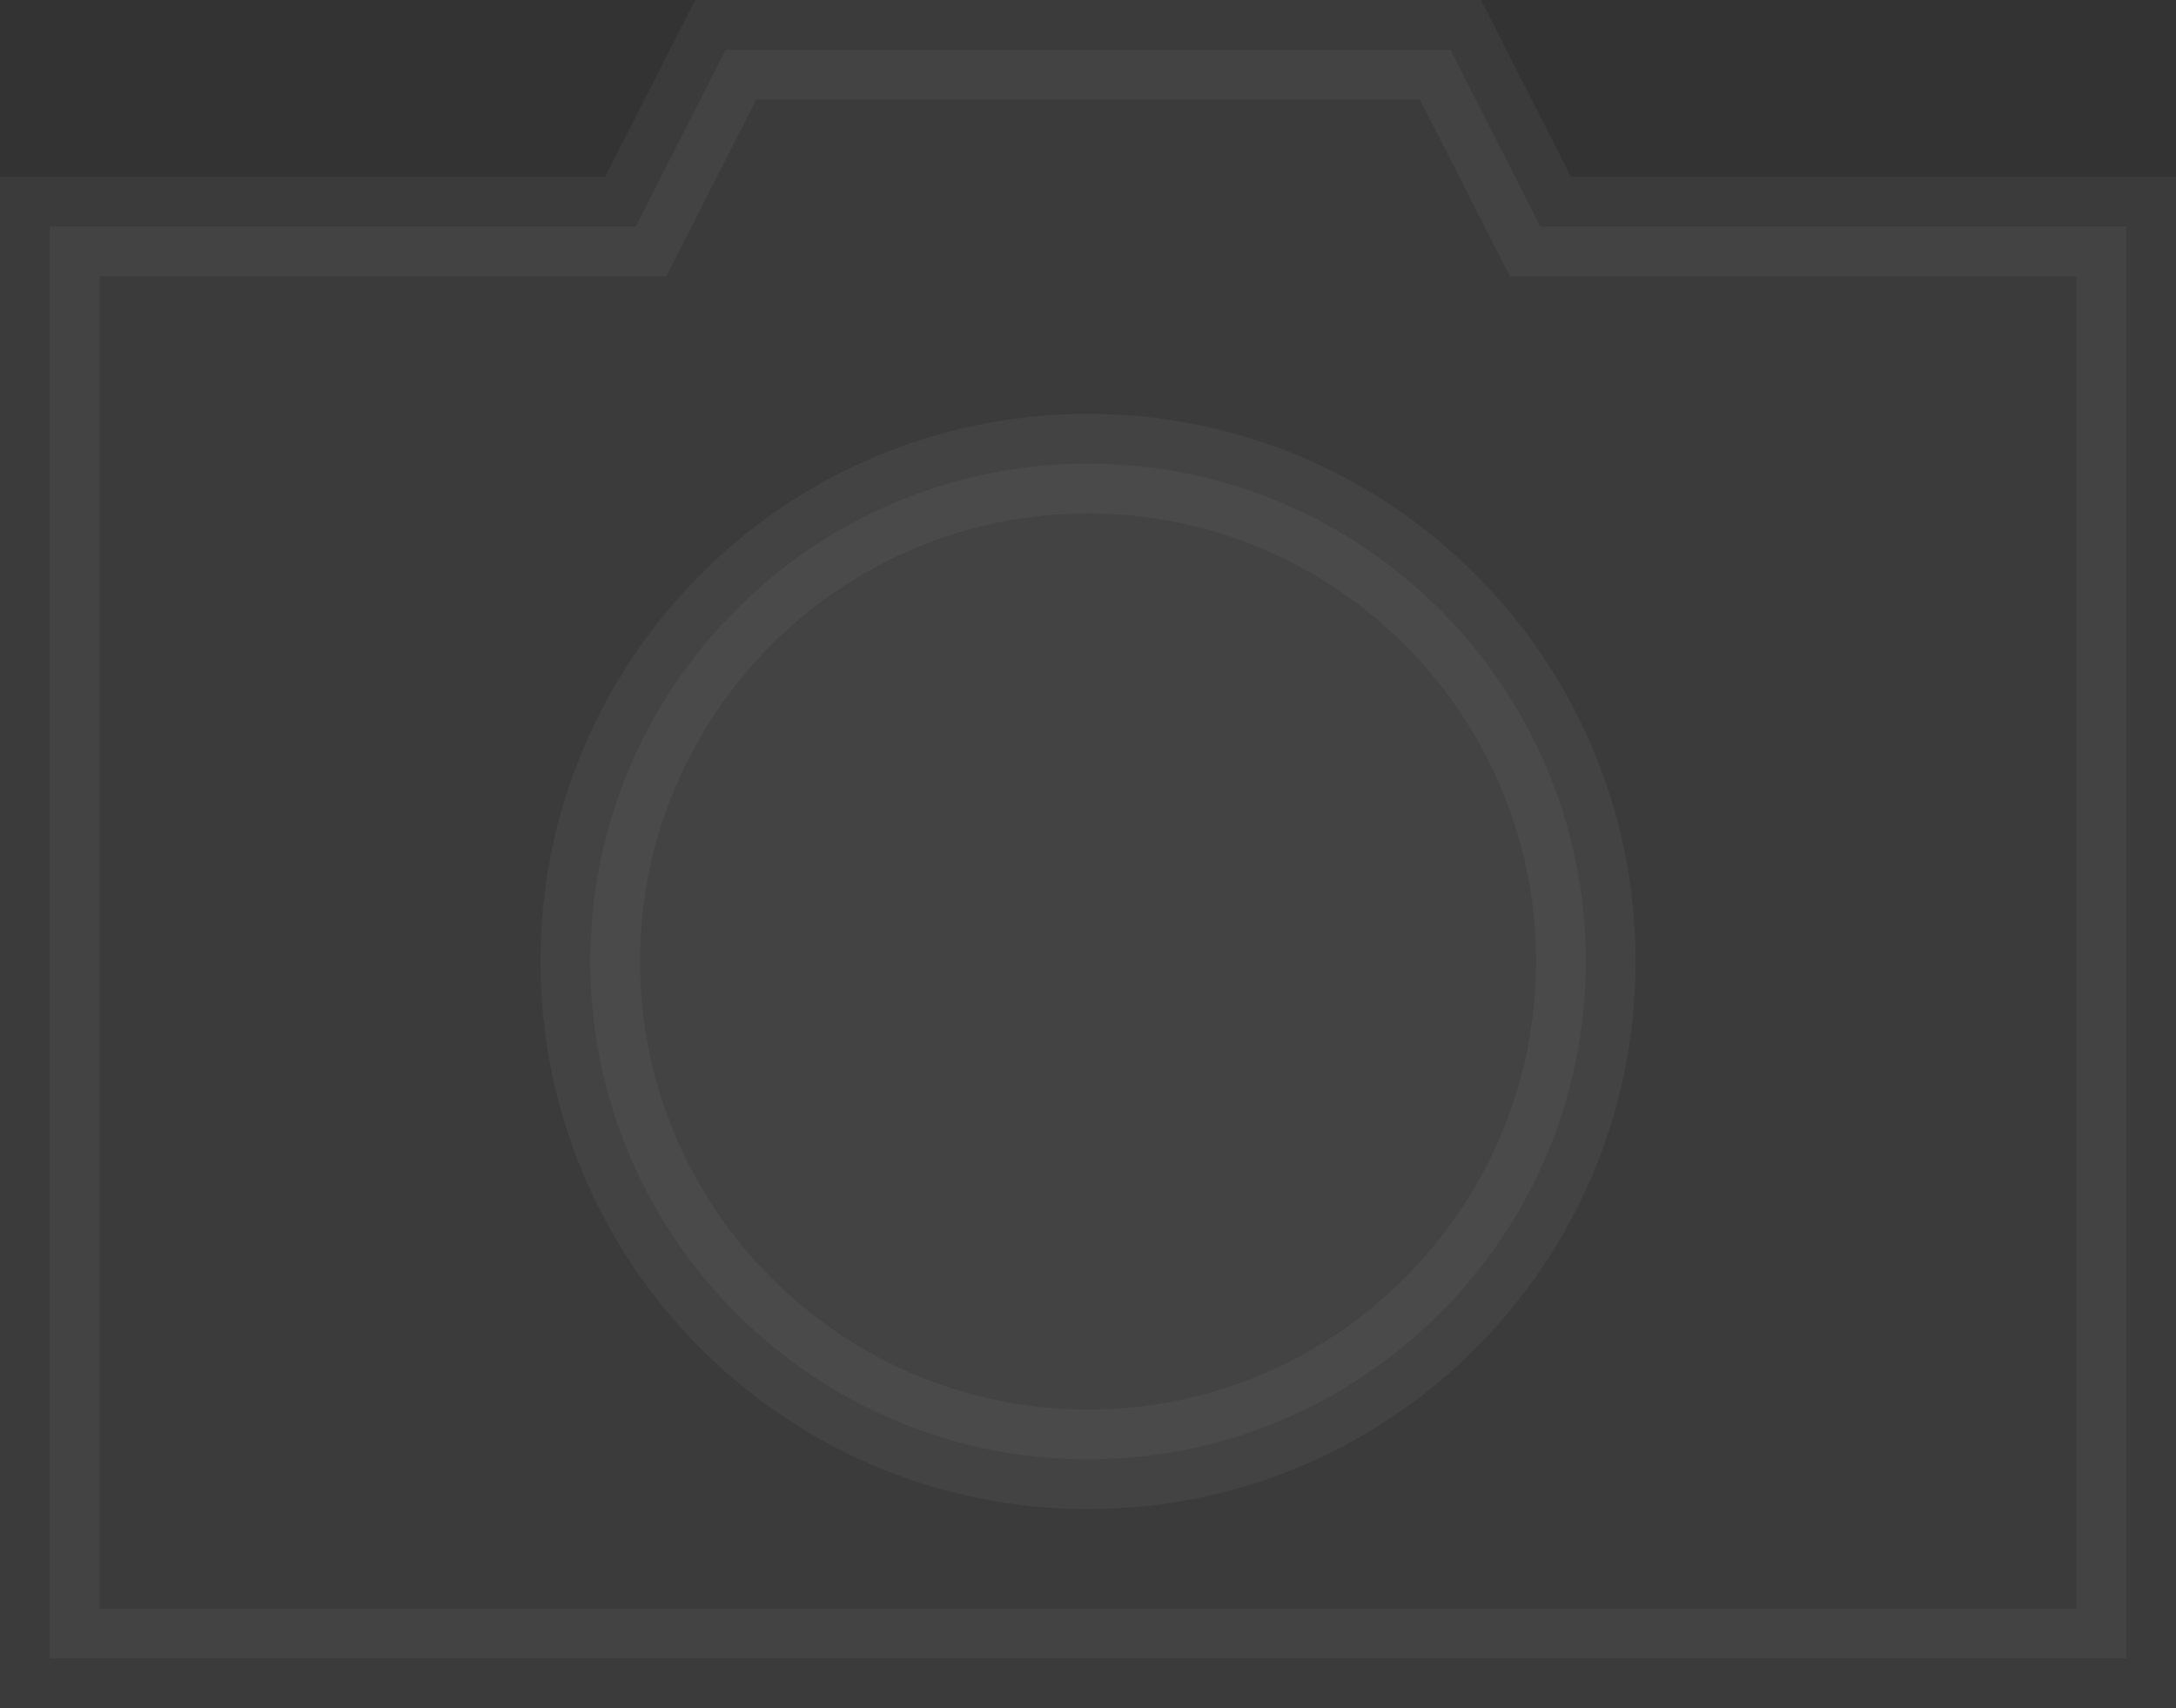 <svg xmlns="http://www.w3.org/2000/svg" width="21.857" height="17.156" viewBox="0 0 21.857 17.156"><rect x="0" y="0" width="21.857" height="17.156" fill="#333333" stroke="none"/><g transform="translate(0 0)" fill="rgba(255,255,255,0.04)"><path d="M 21.357 16.656 L 0.5 16.656 L 0.5 2.275 L 6.079 2.275 L 6.386 2.275 L 6.525 2.002 L 7.289 0.5 L 14.569 0.5 L 15.333 2.002 L 15.472 2.275 L 15.779 2.275 L 21.357 2.275 L 21.357 16.656 Z" stroke="none"/><path d="M 20.857 16.156 L 20.857 2.775 L 15.779 2.775 L 15.166 2.775 L 14.888 2.229 L 14.262 1 L 7.596 1 L 6.971 2.229 L 6.692 2.775 L 6.079 2.775 L 1 2.775 L 1 16.156 L 20.857 16.156 M 21.857 17.156 L 9.37499976316758e-07 17.156 L 9.37499976316758e-07 1.775 L 6.079 1.775 L 6.983 0 L 14.876 0 L 15.779 1.775 L 21.857 1.775 L 21.857 17.156 Z" stroke="none"/></g><g transform="translate(5.429 4.156)" fill="rgba(255,255,255,0.04)"><path d="M 5.5 10.5 C 2.743 10.5 0.5 8.257 0.5 5.5 C 0.5 2.743 2.743 0.5 5.5 0.5 C 8.257 0.5 10.5 2.743 10.5 5.5 C 10.5 8.257 8.257 10.5 5.5 10.5 Z" stroke="none"/><path d="M 5.5 1 C 3.019 1 1 3.019 1 5.5 C 1 7.981 3.019 10 5.5 10 C 7.981 10 10 7.981 10 5.5 C 10 3.019 7.981 1 5.5 1 M 5.5 0 C 8.538 0 11 2.462 11 5.5 C 11 8.538 8.538 11 5.5 11 C 2.462 11 0 8.538 0 5.5 C 0 2.462 2.462 0 5.5 0 Z" stroke="none"/></g></svg>